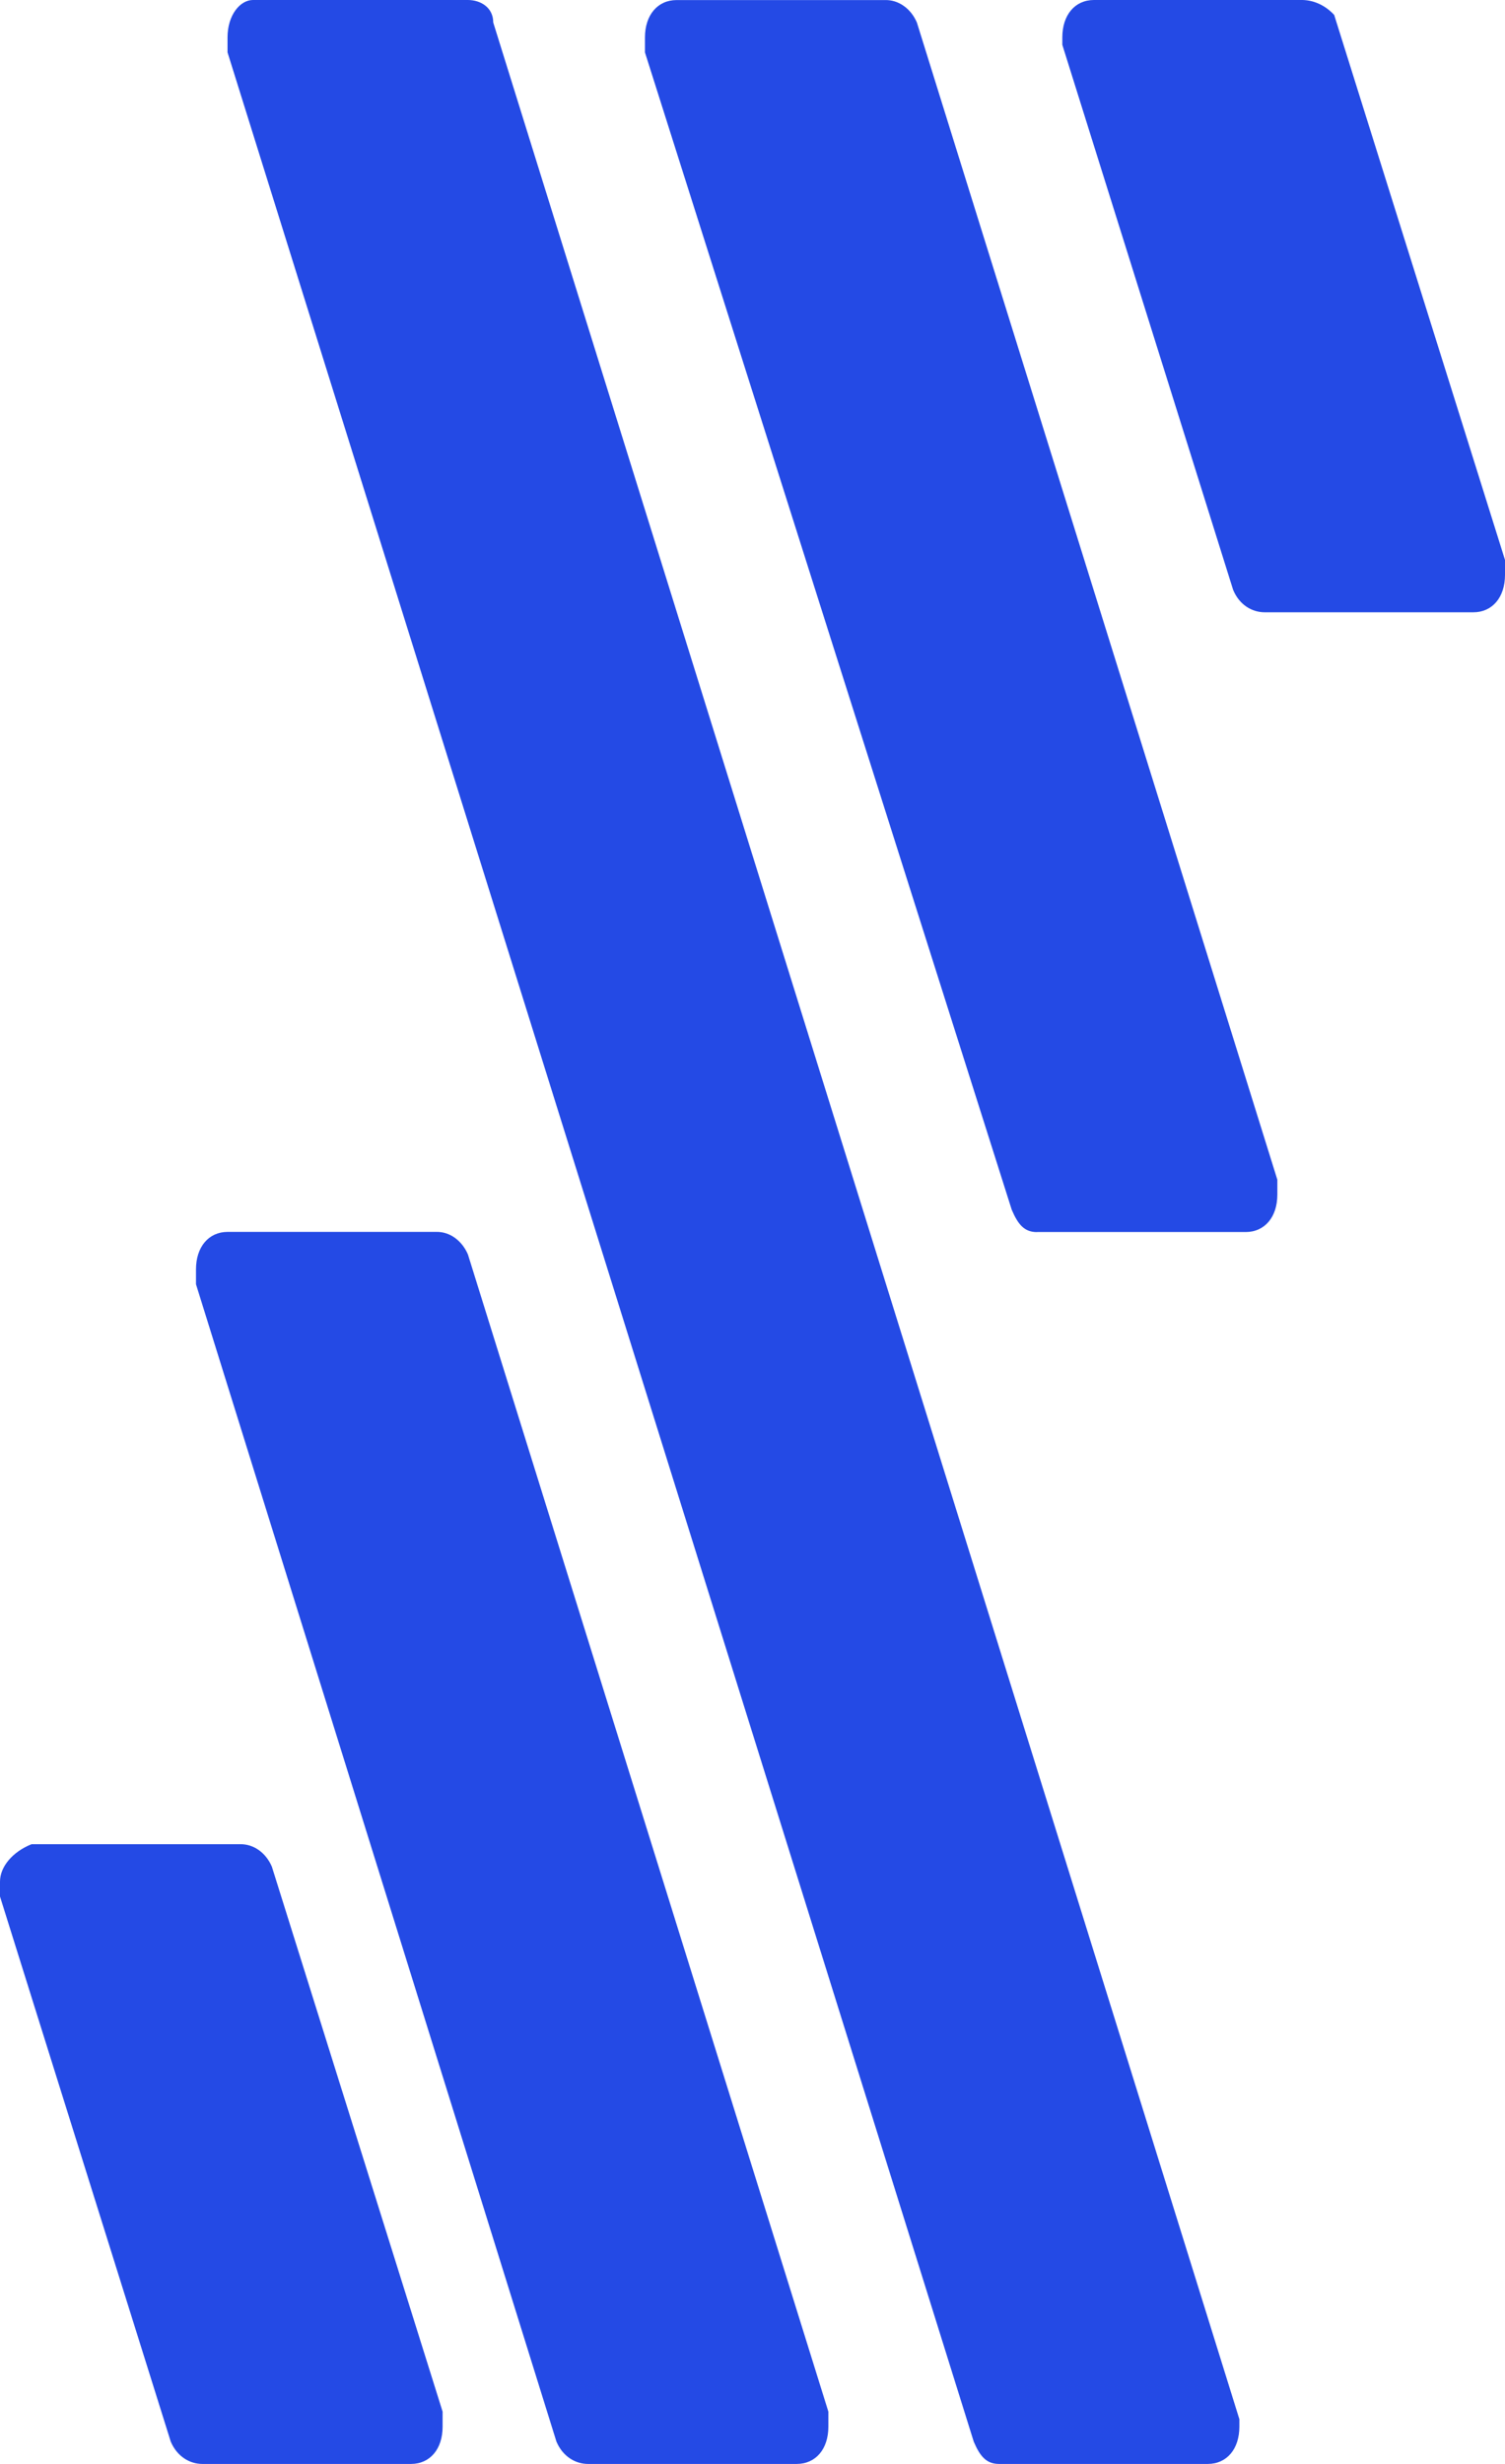 <svg width="22" height="36" viewBox="0 0 22 36" fill="none" xmlns="http://www.w3.org/2000/svg">
<path d="M2.958 36H6.008C6.286 36 6.47 35.782 6.47 35.456V35.236L3.974 27.273C3.931 27.173 3.865 27.089 3.783 27.031C3.701 26.973 3.607 26.944 3.512 26.945H0.462C0.185 27.055 0 27.274 0 27.491V27.71L2.496 35.674C2.589 35.892 2.773 36 2.958 36ZM15.529 0.655L18.026 8.619C18.117 8.838 18.302 8.946 18.487 8.946H21.538C21.814 8.946 22 8.727 22 8.401V8.181L19.503 0.218C19.377 0.082 19.213 0.004 19.042 0H15.991C15.713 0 15.529 0.219 15.529 0.546V0.655ZM8.596 36H11.646C11.925 36 12.109 35.782 12.109 35.456V35.236L6.84 18.328C6.797 18.228 6.731 18.144 6.649 18.085C6.568 18.027 6.474 17.997 6.378 17.999H3.327C3.05 17.999 2.865 18.219 2.865 18.546V18.764L8.134 35.674C8.227 35.892 8.411 36 8.596 36ZM14.604 36H17.655C17.933 36 18.117 35.782 18.117 35.456V35.346L7.21 0.328C7.21 0.108 7.024 0 6.84 0H3.697C3.511 0 3.326 0.219 3.326 0.546V0.765L14.234 35.674C14.327 35.892 14.421 36 14.604 36ZM15.159 18.001H18.209C18.488 18.001 18.672 17.781 18.672 17.455V17.236L13.403 0.329C13.36 0.229 13.294 0.145 13.212 0.087C13.13 0.029 13.037 -0.001 12.941 0.001H9.89C9.613 0.001 9.428 0.22 9.428 0.547V0.766L14.789 17.674C14.882 17.893 14.975 18.002 15.159 18.002V18.001Z" fill="#244AE5"/>
</svg>
